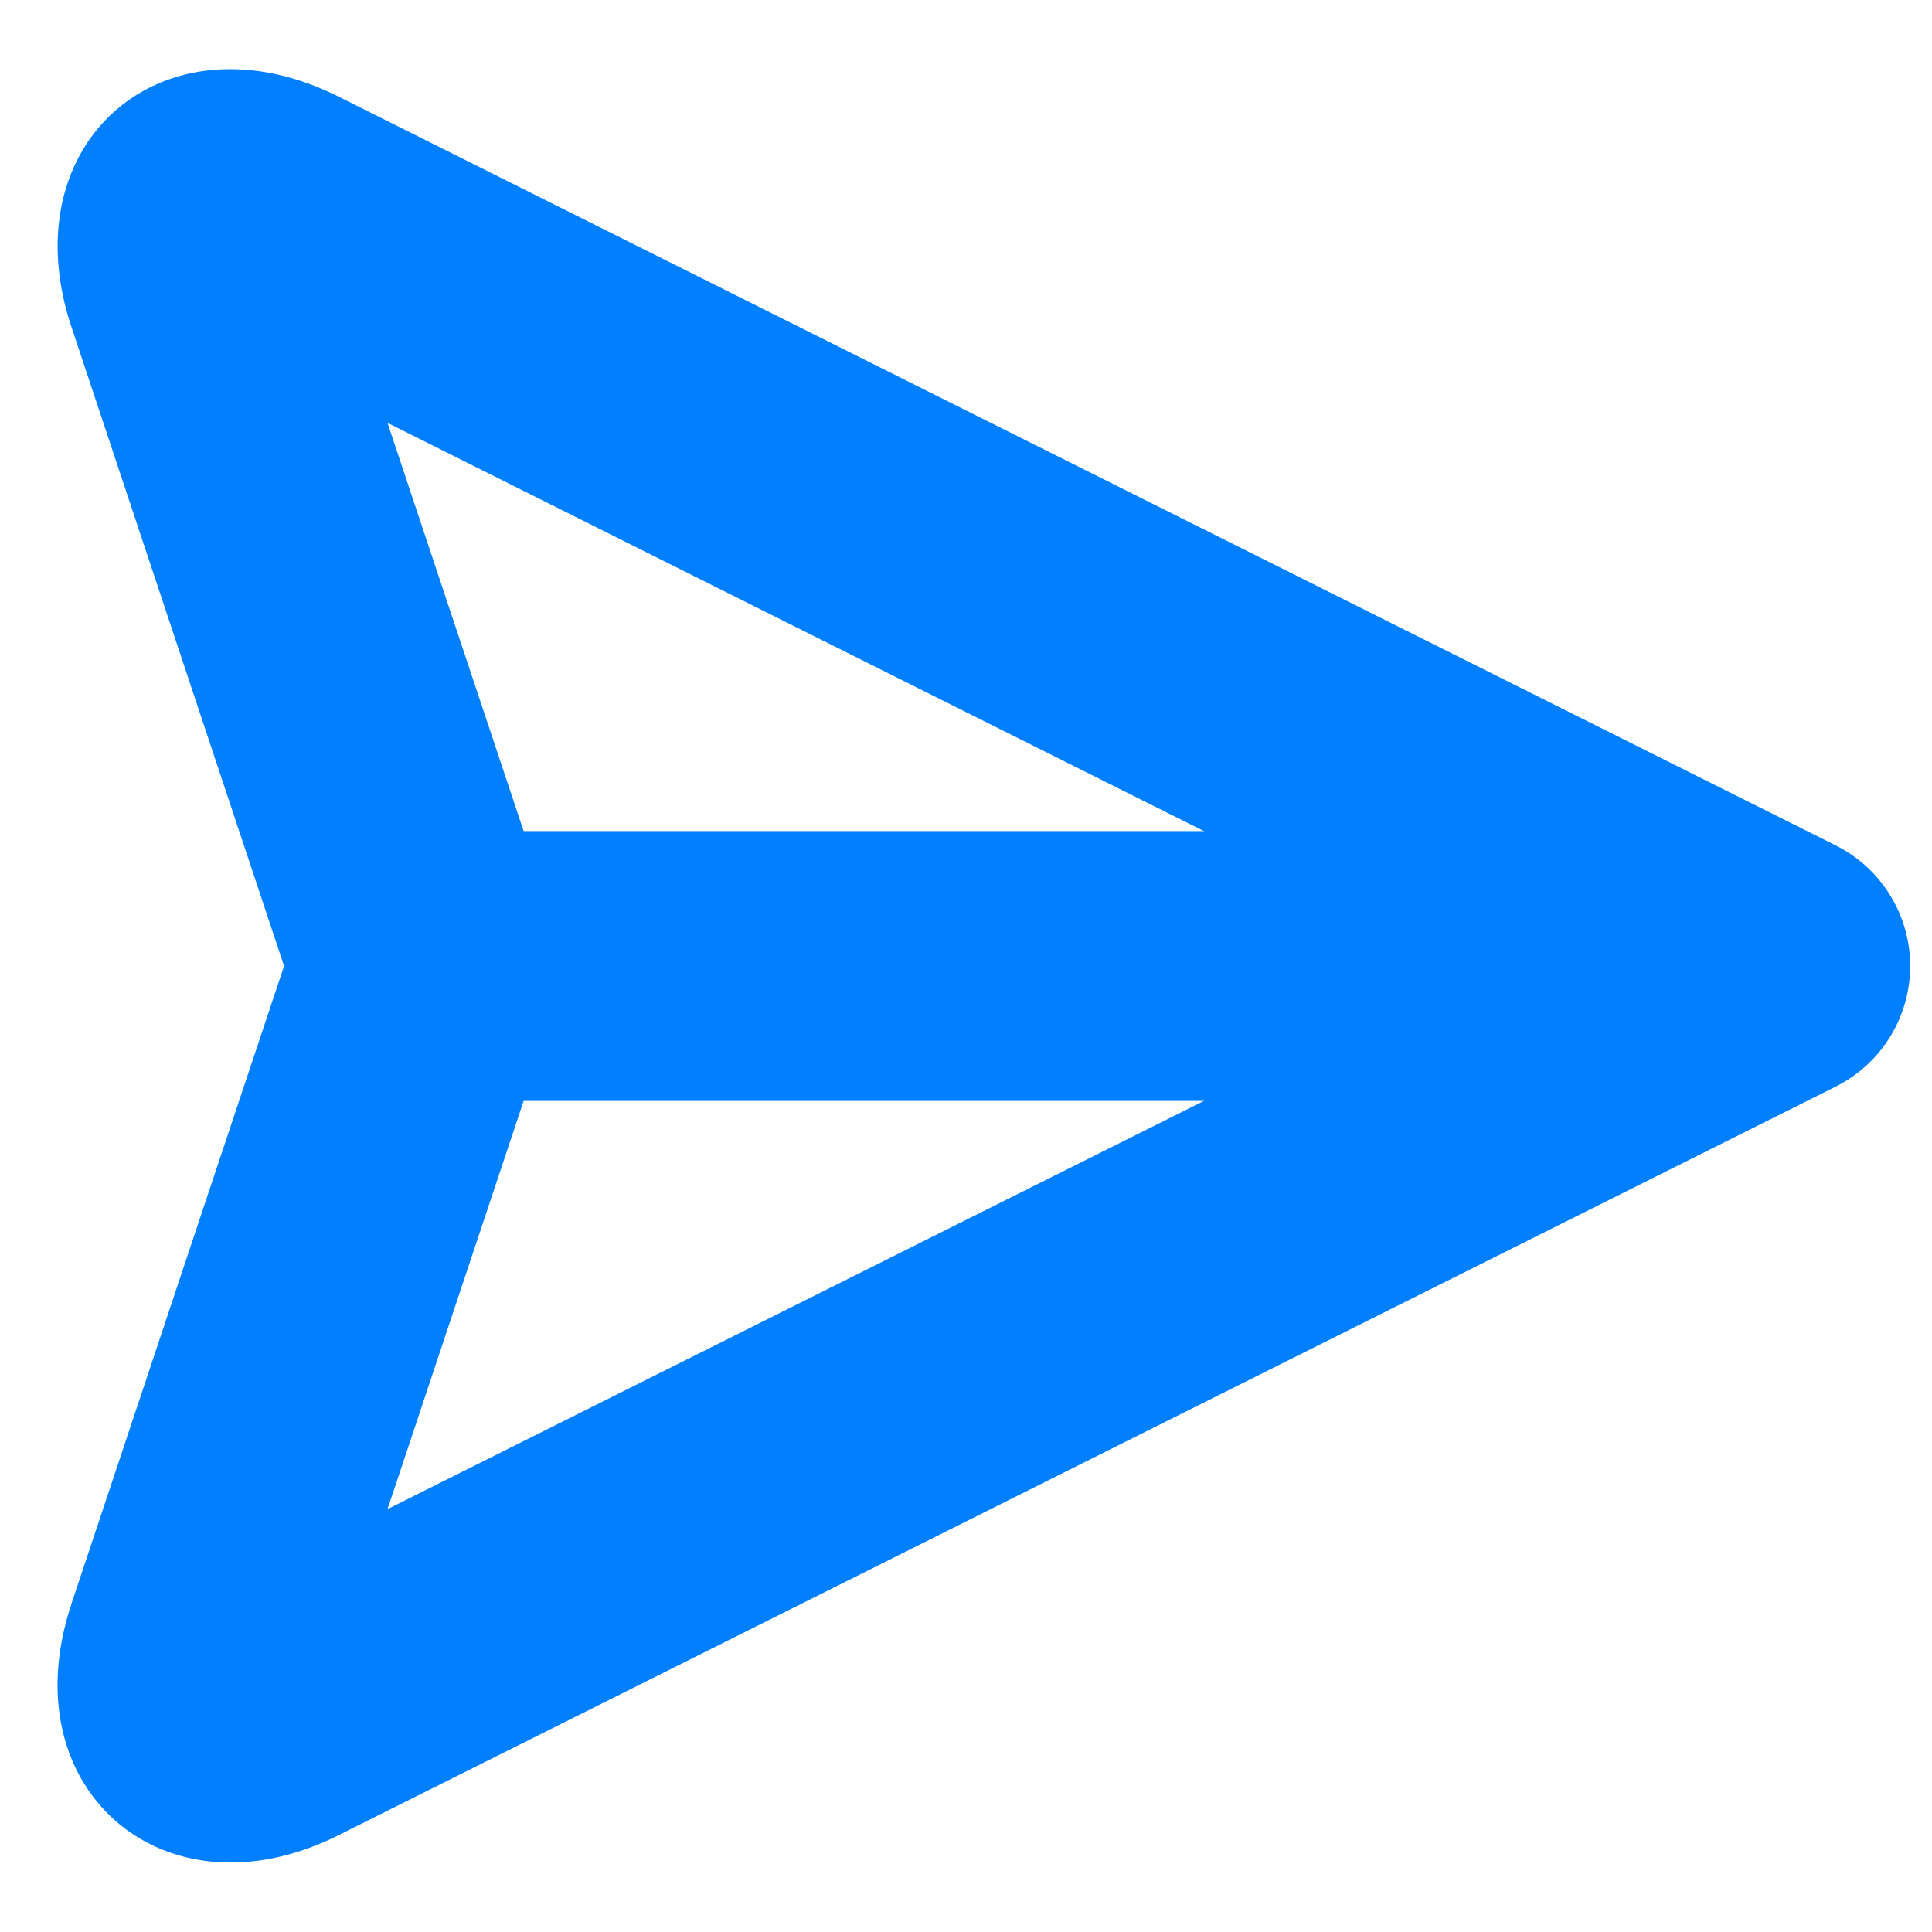 <svg class="icon" viewBox="0 0 1024 1024" xmlns="http://www.w3.org/2000/svg" width="200" height="200"><defs><style/></defs><path d="M225.992 440.498h572.016v143.004H225.992z" fill="#0080FF" data-spm-anchor-id="a313x.7781069.0.i13"/><path d="M781.134 512L205.399 799.867l88.448-265.272a71.502 71.502 0 0 0 0-45.19L205.4 224.133 781.134 512zM37.798 850.42c-32.605 97.814 49.337 168.458 141.646 122.268l793.53-396.765a71.502 71.502 0 0 0 0-127.846L179.515 51.241C86.85 4.907 5.122 75.337 37.941 173.509L150.557 512 37.727 850.42z" fill="#0080FF" data-spm-anchor-id="a313x.7781069.0.i12"/></svg>